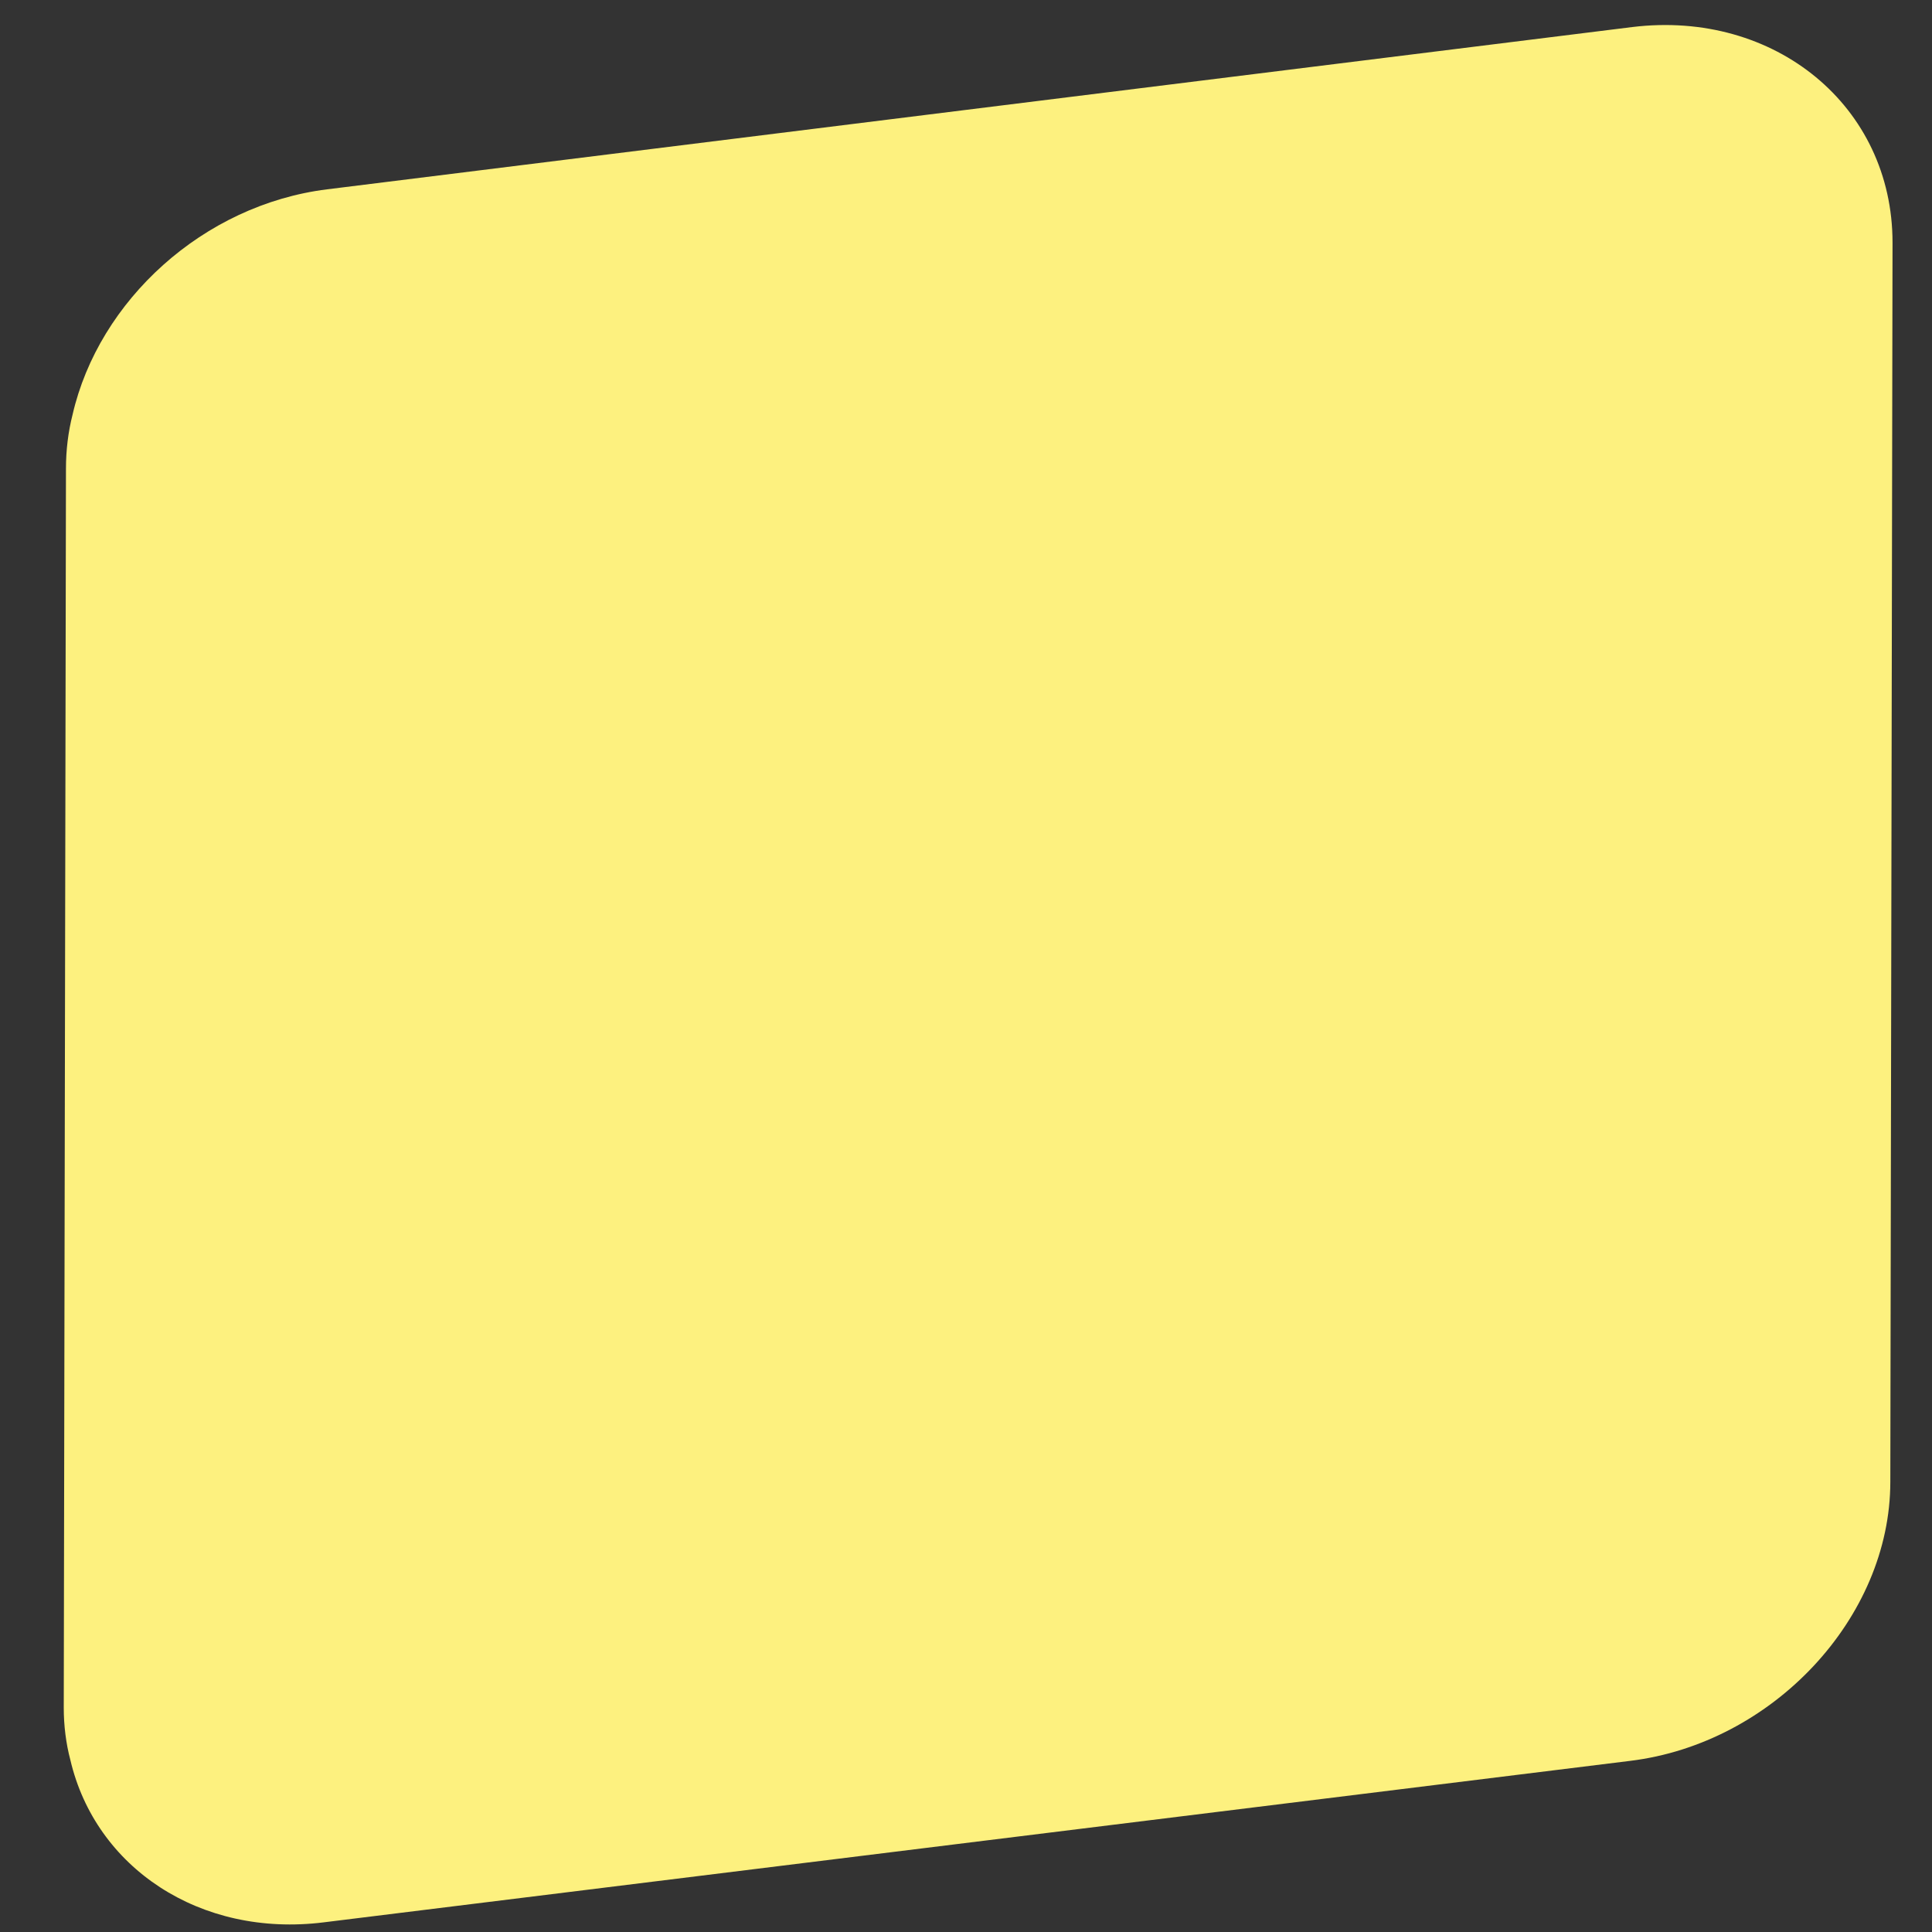 ﻿<?xml version="1.0" encoding="utf-8"?>
<svg version="1.1" xmlns:xlink="http://www.w3.org/1999/xlink" width="7px" height="7px" xmlns="http://www.w3.org/2000/svg">
  <rect width="100%" height="100%" fill="#333333" stroke="none"/>
  <g transform="matrix(1 0 0 1 -942 -36 )">
    <path d="M 1.185 0.686  L 5.914 0.098  C 6.431 0.035  6.857 0.385  6.857 0.879  L 6.849 5.369  C 6.849 5.862  6.423 6.317  5.906 6.38  L 1.173 6.965  C 0.724 7.021  0.346 6.766  0.255 6.377  C 0.239 6.317  0.231 6.251  0.231 6.188  L 0.239 1.698  C 0.239 1.631  0.247 1.565  0.263 1.502  C 0.358 1.089  0.736 0.742  1.185 0.686  Z " fill-rule="nonzero" fill="#fdf17f" stroke="none" transform="matrix(1 0 0 1 942 36 )" />
  </g>
</svg>
